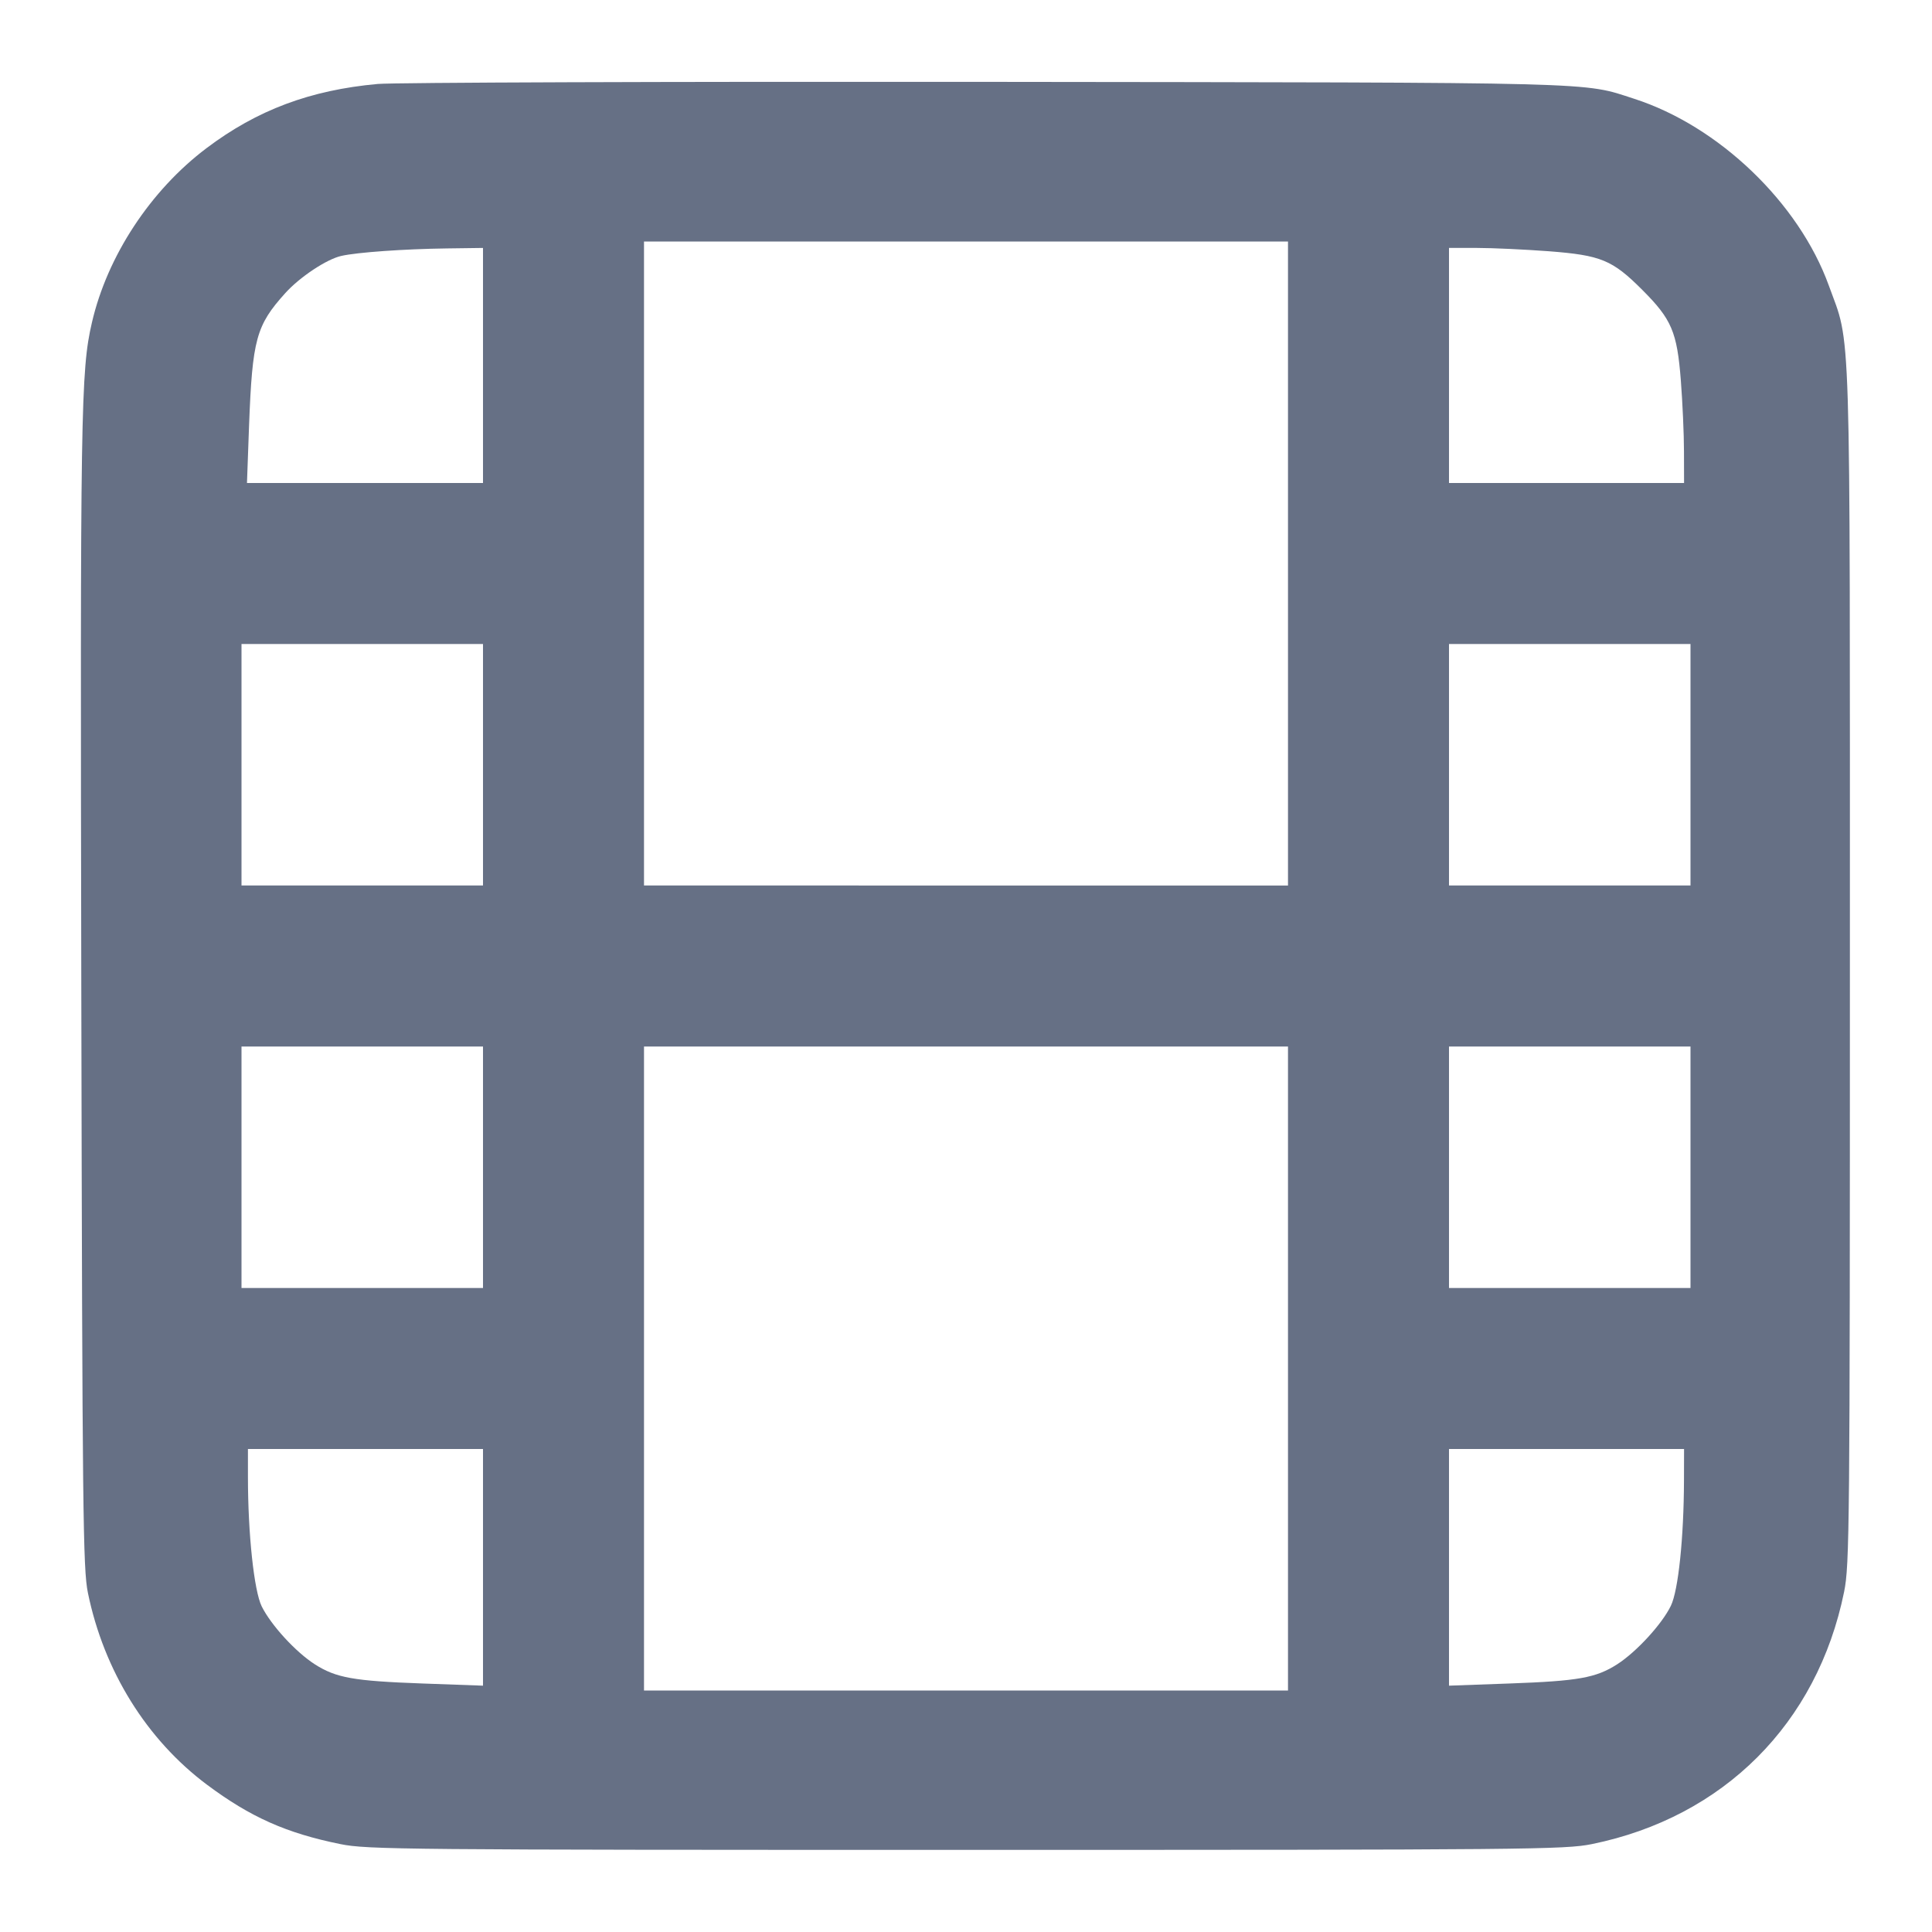 <svg width="24" height="24" fill="none" xmlns="http://www.w3.org/2000/svg"><path d="M4.692 1.043c-.838.076-1.499.324-2.126.797-.698.526-1.233 1.341-1.424 2.166-.139.601-.146 1.071-.132 8.314.013 6.494.021 7.17.082 7.467.199.97.73 1.824 1.48 2.384.539.402.985.601 1.656.737.331.068.794.072 7.772.072 6.995 0 7.44-.004 7.775-.072 1.635-.333 2.8-1.498 3.133-3.133.068-.335.072-.78.072-7.775 0-8.242.017-7.681-.263-8.456-.371-1.024-1.365-1.978-2.417-2.317-.649-.21-.311-.201-8.06-.21-3.949-.004-7.345.008-7.548.026M16 7v4H8V3h8v4M6 4.54V6H3.068l.026-.716c.041-1.069.088-1.242.45-1.643.18-.2.515-.422.696-.462.198-.045.782-.086 1.31-.093L6 3.08v1.46m13.238-1.419c.651.05.791.108 1.162.479.366.366.433.522.48 1.126.021.272.039.669.039.884l.001.39H18V3.08h.35c.193 0 .592.019.888.041M6 9.5V11H3V8h3v1.5m15 0V11h-3V8h3v1.5m-15 5V16H3v-3h3v1.5M16 17v4H8v-8h8v4m5-2.5V16h-3v-3h3v1.5M6 19.47v1.47l-.75-.027c-.86-.031-1.075-.07-1.34-.239-.238-.153-.543-.486-.659-.719-.095-.193-.171-.899-.171-1.605V18H6v1.47m14.919-1.08c-.002.713-.07 1.366-.163 1.558-.11.227-.427.572-.666.726-.265.169-.48.208-1.34.239l-.75.027V18h2.92l-.001.39" fill="#667085" fill-rule="evenodd"/></svg>